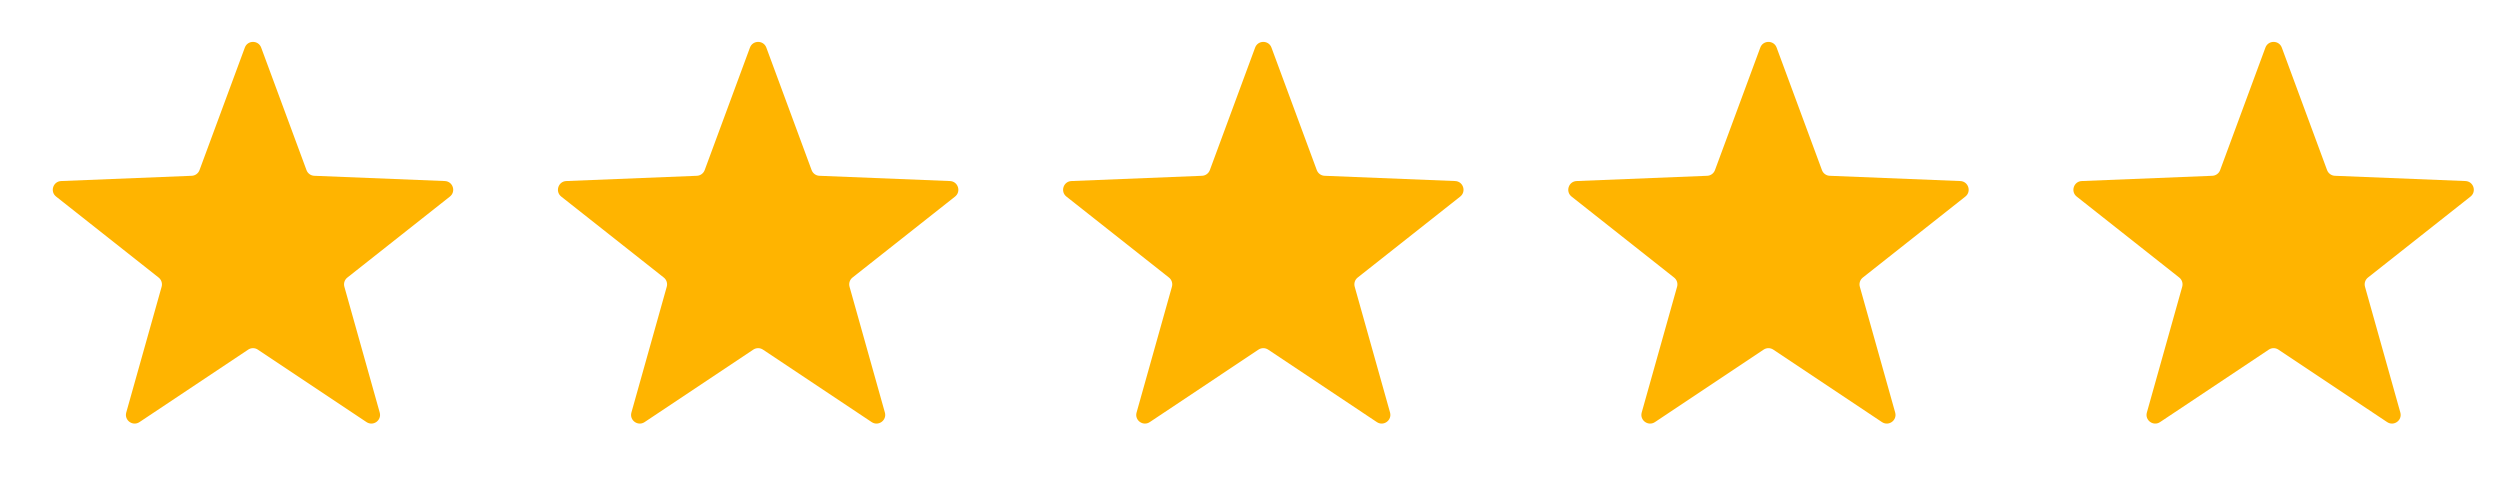 <svg width="60" height="12" viewBox="0 0 60 12" fill="none" xmlns="http://www.w3.org/2000/svg">
<path d="M5.876 1.142C5.943 0.96 6.201 0.96 6.268 1.142L7.356 4.083C7.385 4.162 7.459 4.216 7.543 4.219L10.676 4.345C10.87 4.353 10.95 4.598 10.797 4.718L8.337 6.661C8.27 6.713 8.242 6.8 8.265 6.882L9.113 9.9C9.166 10.087 8.958 10.238 8.796 10.13L6.188 8.391C6.118 8.344 6.026 8.344 5.956 8.391L3.348 10.13C3.186 10.238 2.978 10.087 3.03 9.9L3.879 6.882C3.902 6.8 3.873 6.713 3.807 6.661L1.347 4.718C1.194 4.598 1.274 4.353 1.468 4.345L4.601 4.219C4.685 4.216 4.759 4.162 4.788 4.083L5.876 1.142Z" fill="#FFB400"/>
<path d="M17.999 1.142C18.067 0.96 18.324 0.96 18.392 1.142L19.479 4.083C19.509 4.162 19.582 4.216 19.667 4.219L22.799 4.345C22.994 4.353 23.073 4.598 22.921 4.718L20.46 6.661C20.394 6.713 20.366 6.8 20.389 6.882L21.237 9.9C21.29 10.087 21.081 10.238 20.92 10.13L18.311 8.391C18.241 8.344 18.15 8.344 18.079 8.391L15.471 10.13C15.31 10.238 15.101 10.087 15.154 9.9L16.002 6.882C16.025 6.8 15.997 6.713 15.931 6.661L13.47 4.718C13.318 4.598 13.398 4.353 13.591 4.345L16.724 4.219C16.808 4.216 16.883 4.162 16.912 4.083L17.999 1.142Z" fill="#FFB400"/>
<path d="M30.123 1.142C30.191 0.96 30.448 0.96 30.515 1.142L31.603 4.083C31.633 4.162 31.706 4.216 31.791 4.219L34.924 4.345C35.117 4.353 35.197 4.598 35.045 4.718L32.584 6.661C32.518 6.713 32.49 6.8 32.513 6.882L33.361 9.9C33.413 10.087 33.205 10.238 33.044 10.13L30.436 8.391C30.365 8.344 30.274 8.344 30.203 8.391L27.595 10.13C27.434 10.238 27.225 10.087 27.278 9.9L28.126 6.882C28.149 6.8 28.121 6.713 28.055 6.661L25.594 4.718C25.442 4.598 25.521 4.353 25.715 4.345L28.848 4.219C28.933 4.216 29.006 4.162 29.036 4.083L30.123 1.142Z" fill="#FFB400"/>
<path d="M42.247 1.142C42.314 0.96 42.572 0.96 42.639 1.142L43.727 4.083C43.756 4.162 43.83 4.216 43.914 4.219L47.047 4.345C47.241 4.353 47.321 4.598 47.168 4.718L44.708 6.661C44.642 6.713 44.613 6.8 44.636 6.882L45.484 9.9C45.537 10.087 45.329 10.238 45.167 10.13L42.559 8.391C42.489 8.344 42.397 8.344 42.327 8.391L39.719 10.13C39.557 10.238 39.349 10.087 39.401 9.9L40.25 6.882C40.273 6.8 40.245 6.713 40.178 6.661L37.718 4.718C37.566 4.598 37.645 4.353 37.839 4.345L40.972 4.219C41.056 4.216 41.13 4.162 41.159 4.083L42.247 1.142Z" fill="#FFB400"/>
<path d="M54.37 1.142C54.438 0.96 54.695 0.96 54.763 1.142L55.85 4.083C55.88 4.162 55.954 4.216 56.038 4.219L59.171 4.345C59.365 4.353 59.444 4.598 59.292 4.718L56.831 6.661C56.765 6.713 56.737 6.8 56.76 6.882L57.608 9.9C57.661 10.087 57.452 10.238 57.291 10.13L54.682 8.391C54.612 8.344 54.521 8.344 54.451 8.391L51.842 10.13C51.681 10.238 51.472 10.087 51.525 9.9L52.373 6.882C52.396 6.8 52.368 6.713 52.302 6.661L49.841 4.718C49.689 4.598 49.769 4.353 49.962 4.345L53.095 4.219C53.179 4.216 53.254 4.162 53.283 4.083L54.37 1.142Z" fill="#FFB400"/>
</svg>

